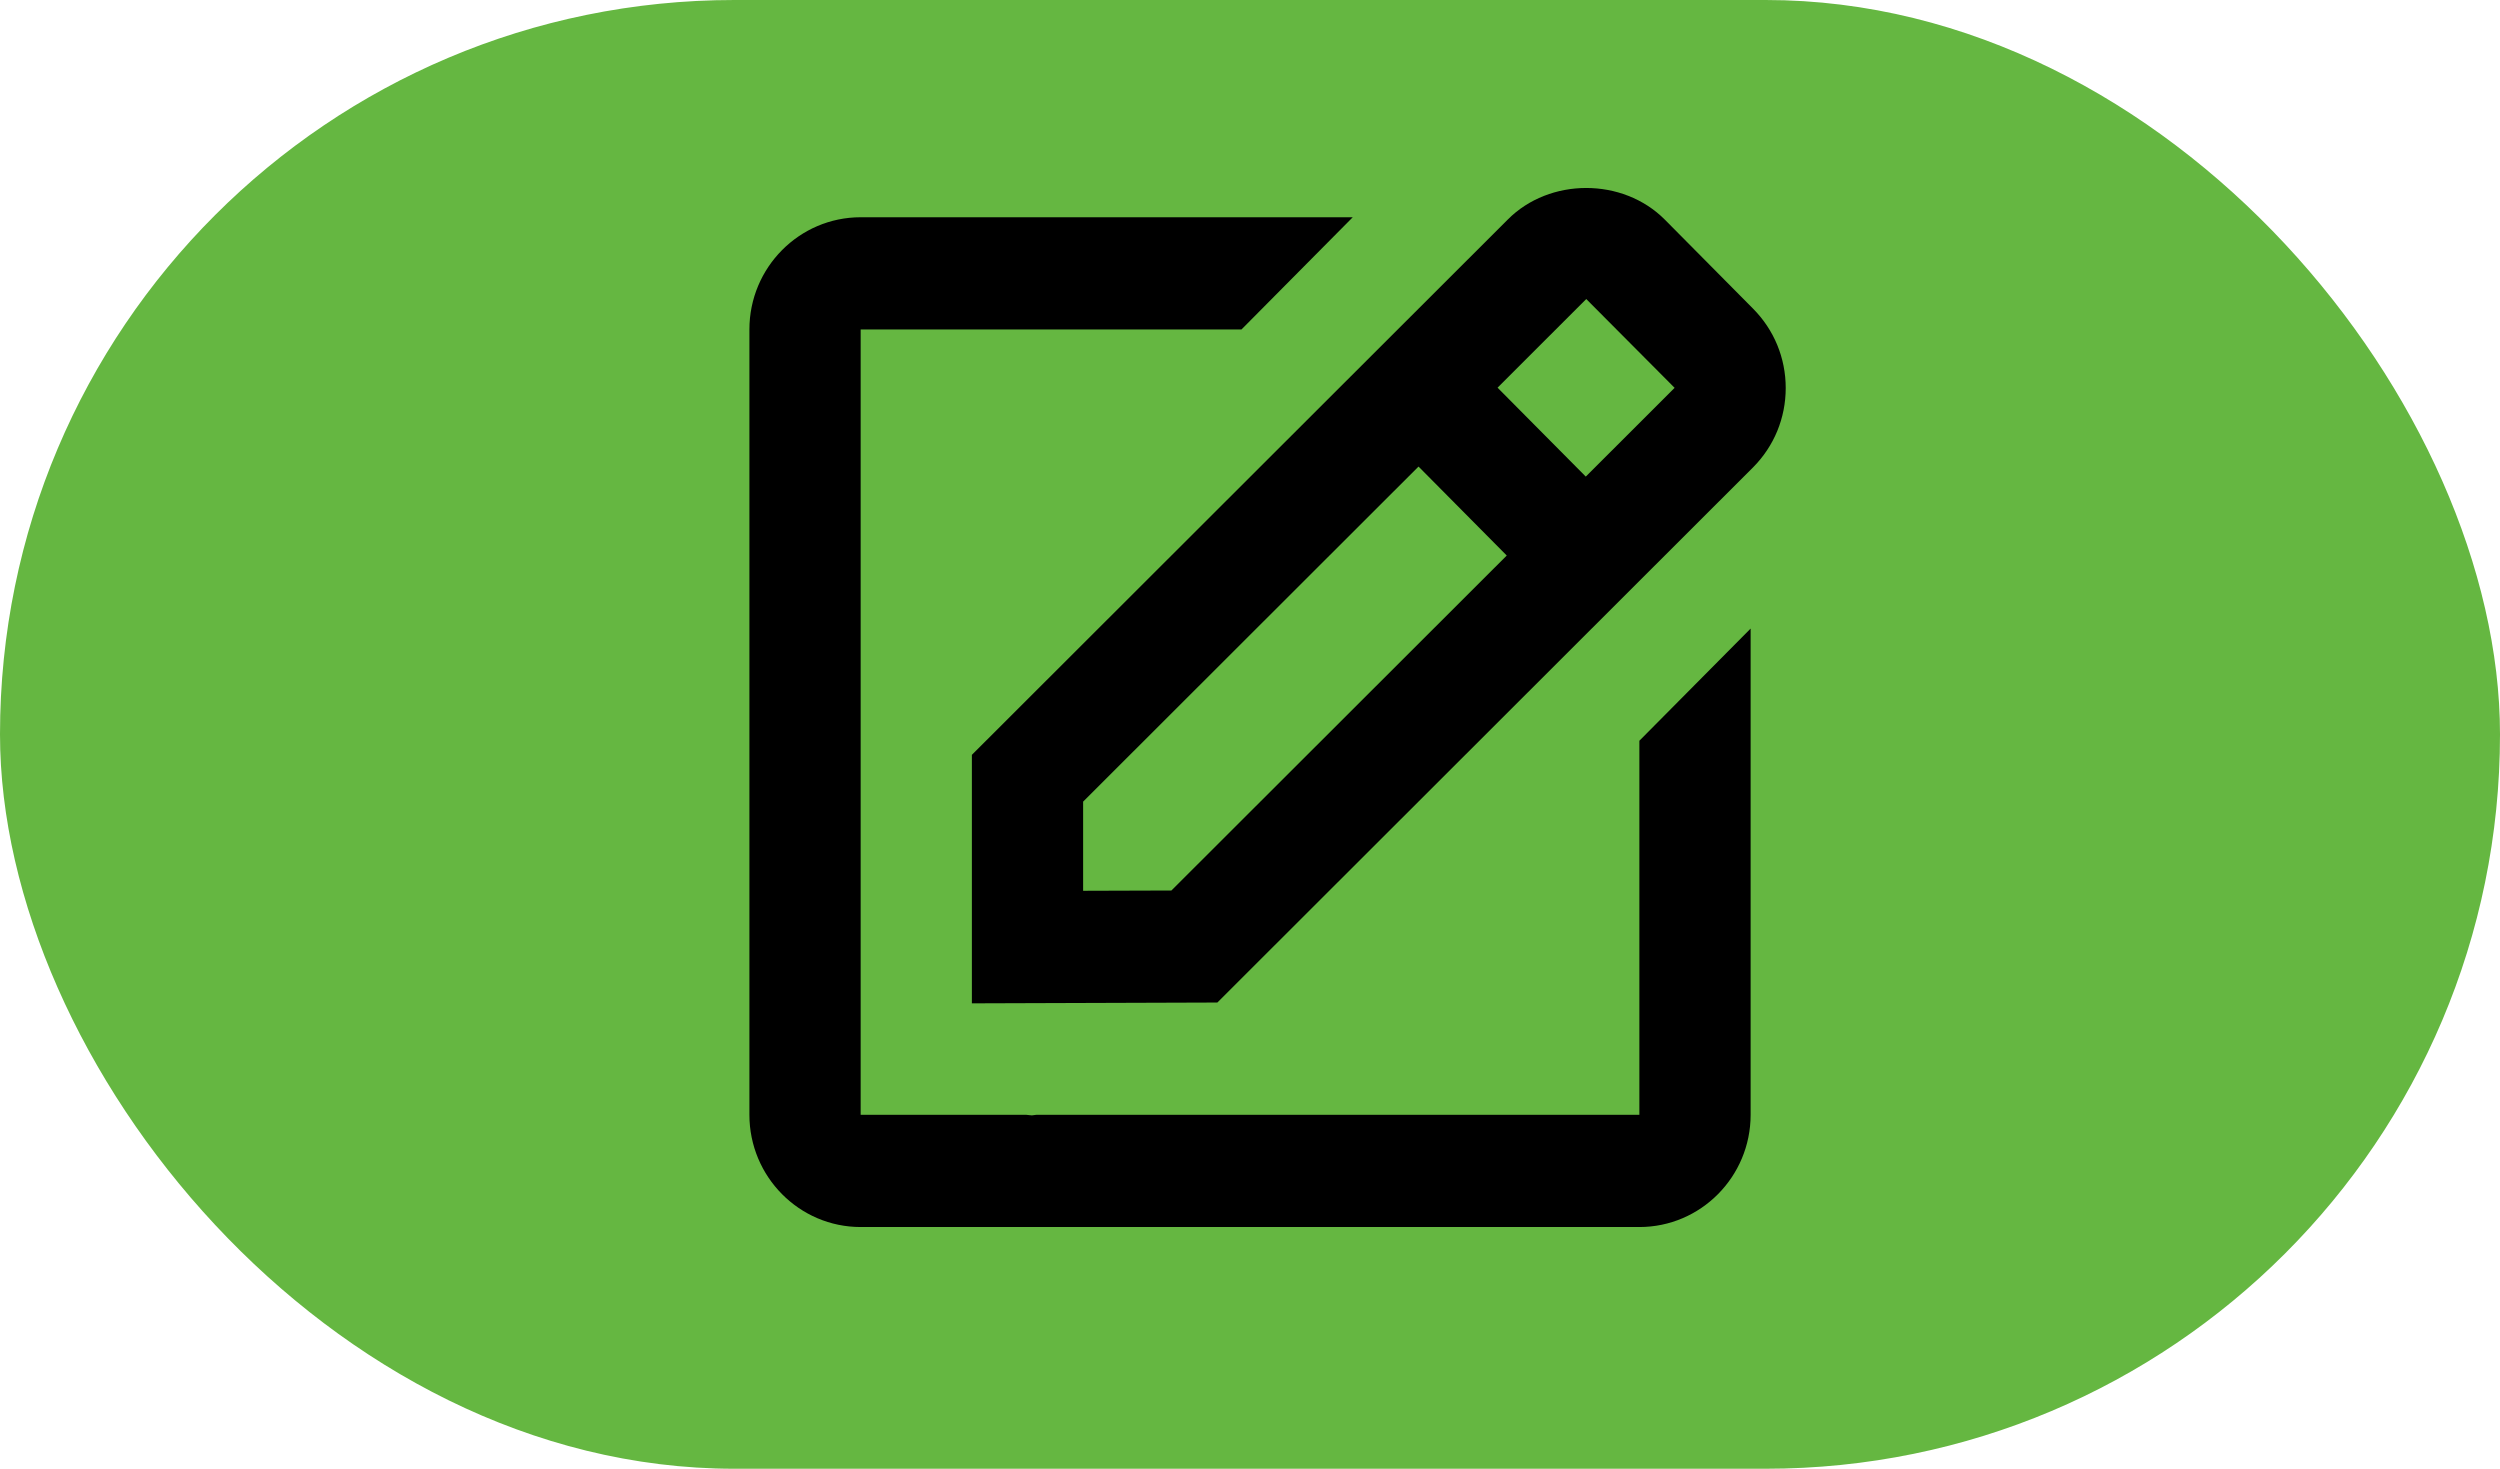 <svg width="80" height="47" viewBox="0 0 80 47" fill="none" xmlns="http://www.w3.org/2000/svg">
<rect width="80" height="47" rx="23.5" fill="#65B741"/>
<path d="M31.1 32.107L38.955 32.081L56.099 14.955C56.772 14.276 57.143 13.375 57.143 12.416C57.143 11.458 56.772 10.557 56.099 9.878L53.277 7.031C51.931 5.674 49.583 5.681 48.248 7.026L31.1 24.155V32.107ZM50.76 9.569L53.588 12.411L50.745 15.251L47.922 12.406L50.76 9.569ZM34.66 25.652L45.393 14.93L48.216 17.777L37.485 28.496L34.66 28.505V25.652Z" fill="black"/>
<path d="M27.541 39.265H52.46C54.423 39.265 56.02 37.654 56.02 35.674V20.114L52.46 23.704V35.674H33.162C33.115 35.674 33.067 35.692 33.021 35.692C32.962 35.692 32.904 35.676 32.843 35.674H27.541V10.542H39.728L43.288 6.952H27.541C25.577 6.952 23.981 8.562 23.981 10.542V35.674C23.981 37.654 25.577 39.265 27.541 39.265Z" fill="black"/>
</svg>
